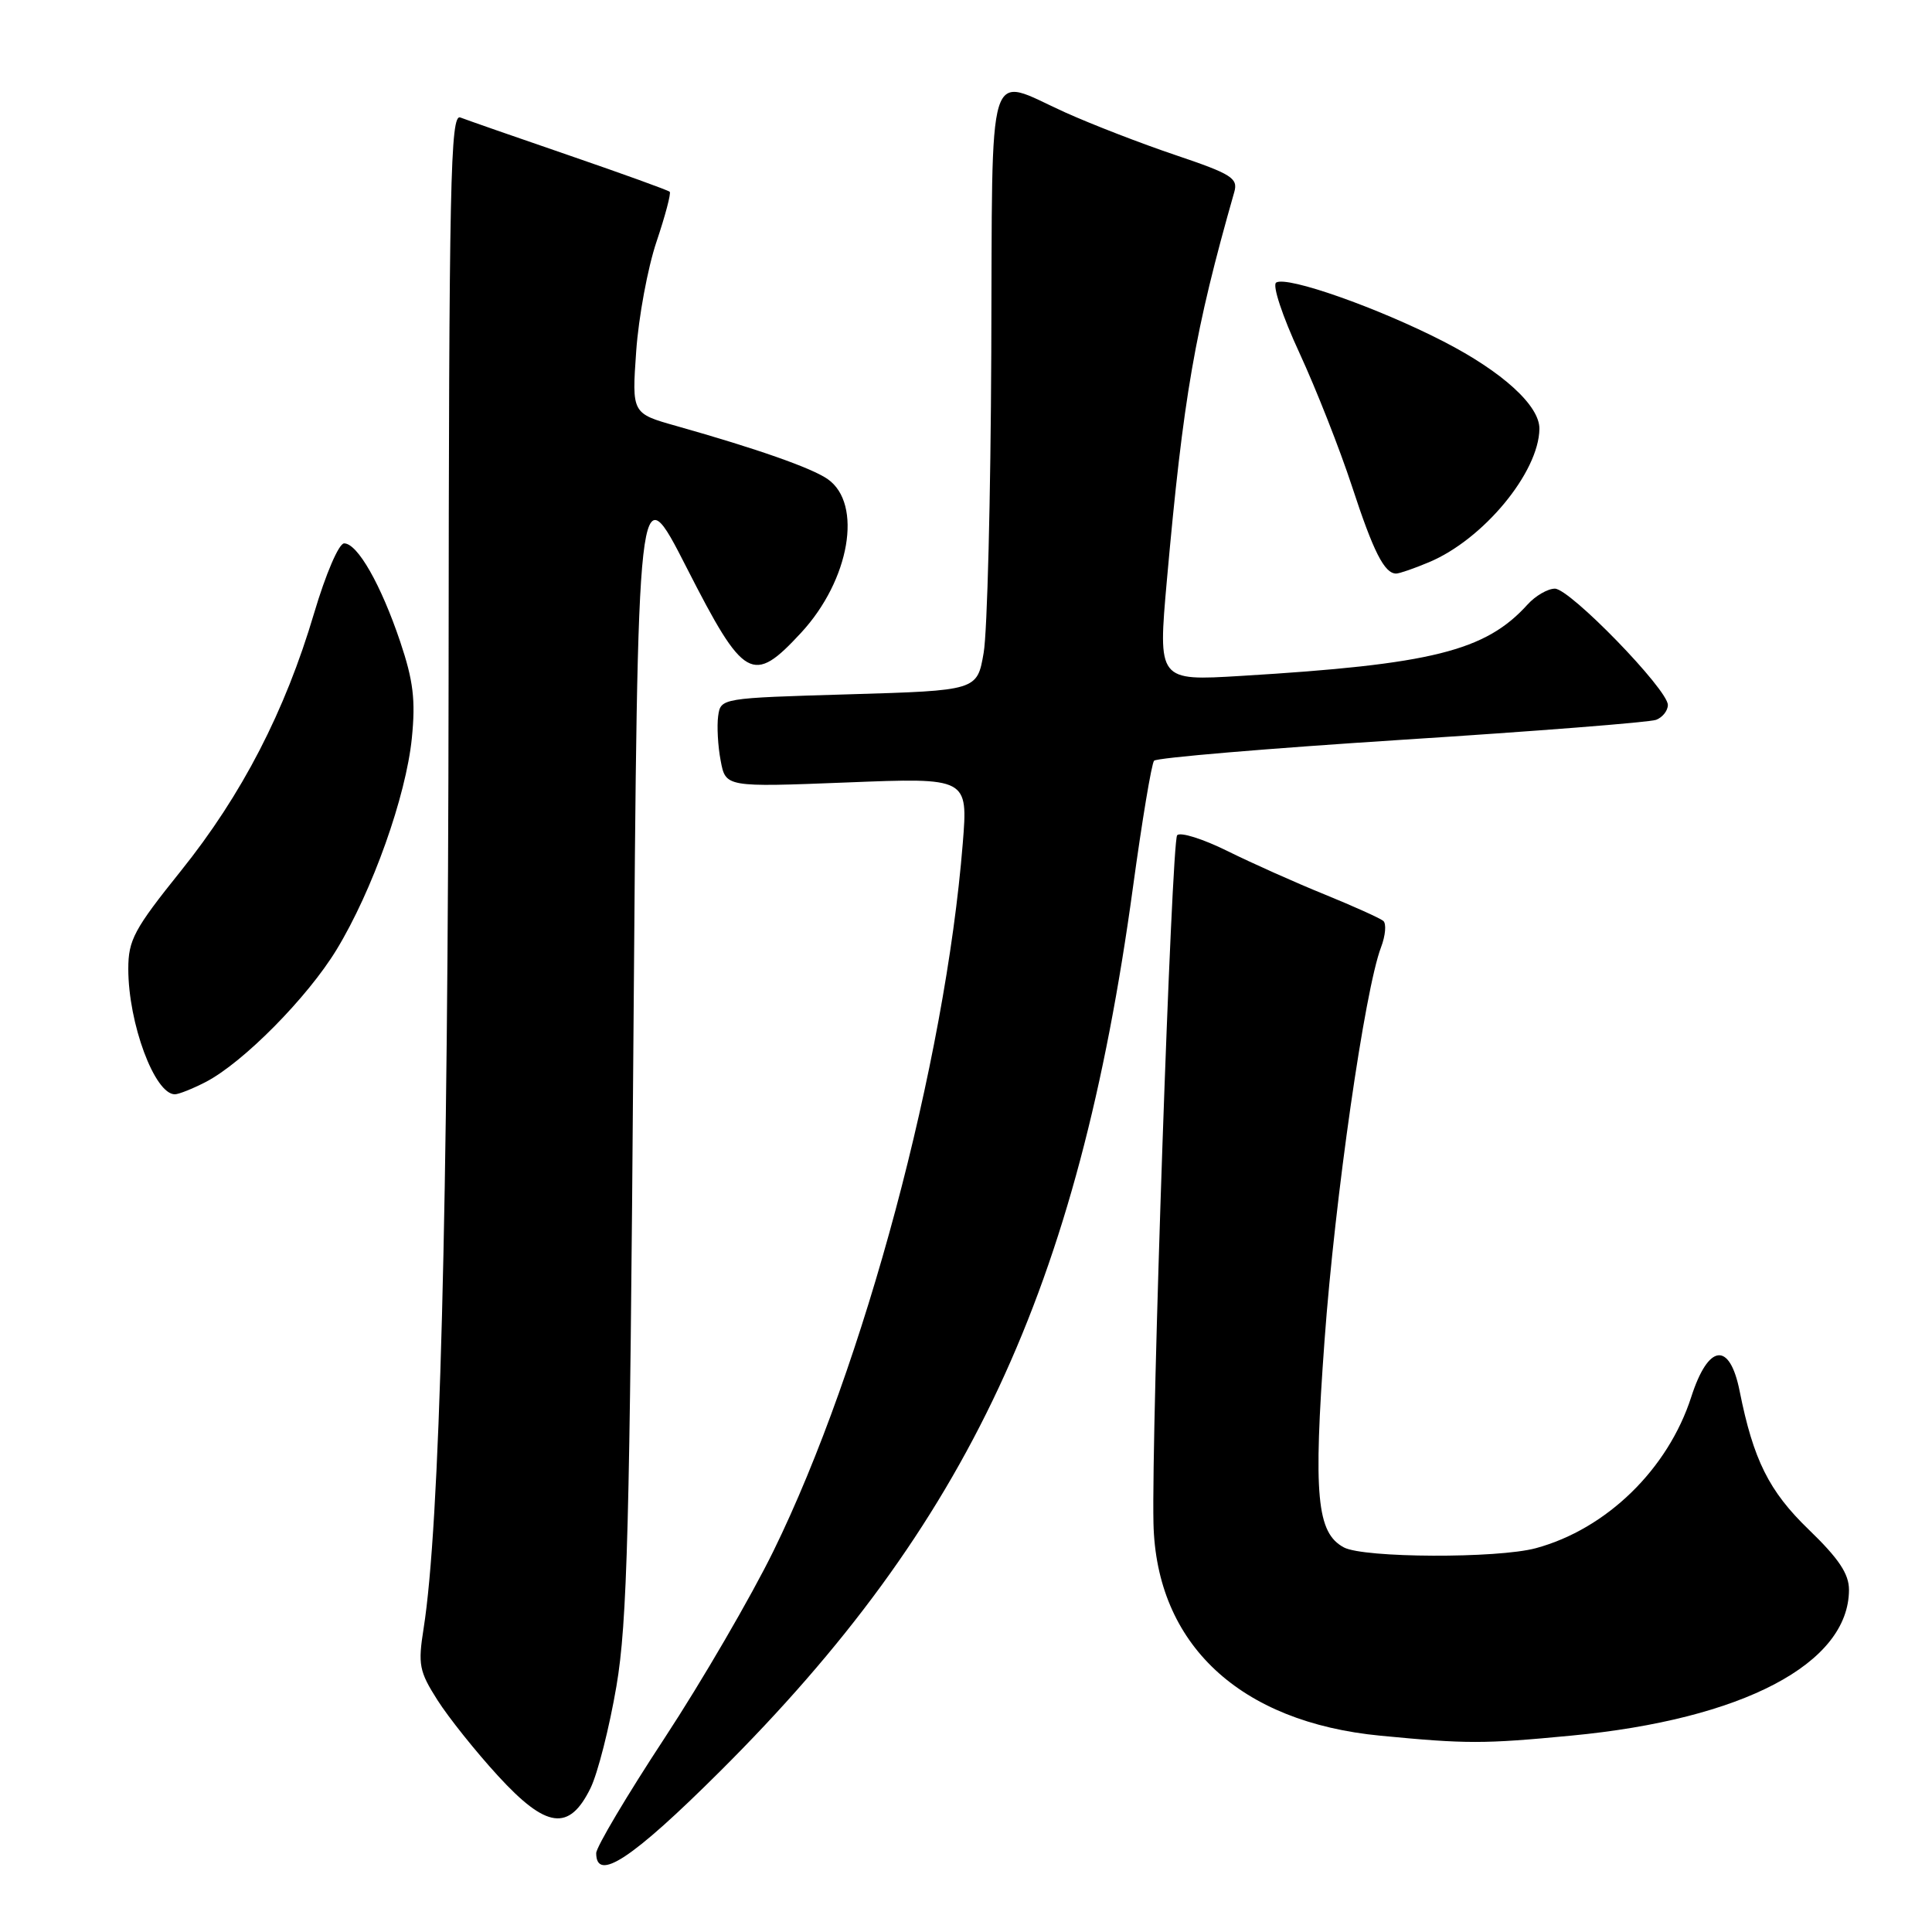 <?xml version="1.0" encoding="UTF-8" standalone="no"?>
<!DOCTYPE svg PUBLIC "-//W3C//DTD SVG 1.1//EN" "http://www.w3.org/Graphics/SVG/1.1/DTD/svg11.dtd" >
<svg xmlns="http://www.w3.org/2000/svg" xmlns:xlink="http://www.w3.org/1999/xlink" version="1.1" viewBox="0 0 256 256">
 <g >
 <path fill="currentColor"
d=" M 95.37 234.75 C 128.25 202.01 142.85 170.79 150.12 117.59 C 151.33 108.74 152.59 101.18 152.92 100.80 C 153.24 100.41 168.00 99.17 185.70 98.03 C 203.41 96.90 218.59 95.71 219.45 95.38 C 220.30 95.05 221.00 94.17 221.00 93.41 C 221.00 91.36 208.03 78.00 206.03 78.00 C 205.09 78.00 203.45 78.95 202.41 80.10 C 196.83 86.27 189.73 88.04 164.46 89.56 C 153.43 90.23 153.43 90.23 154.62 76.86 C 156.79 52.59 158.31 43.81 163.55 25.44 C 164.07 23.61 163.19 23.06 155.82 20.57 C 151.24 19.03 144.63 16.47 141.11 14.88 C 130.59 10.13 131.52 7.10 131.35 46.75 C 131.27 65.86 130.82 83.75 130.34 86.50 C 129.48 91.50 129.48 91.50 112.49 92.00 C 95.52 92.50 95.50 92.50 95.16 94.88 C 94.98 96.19 95.12 98.85 95.49 100.78 C 96.15 104.31 96.15 104.31 112.21 103.68 C 128.27 103.04 128.27 103.04 127.57 111.77 C 125.23 140.87 114.50 180.99 102.49 205.51 C 99.52 211.57 93.03 222.73 88.05 230.32 C 83.07 237.90 79.00 244.76 79.00 245.55 C 79.00 249.45 83.75 246.32 95.37 234.75 Z  M 78.25 236.93 C 79.21 234.96 80.75 228.89 81.68 223.43 C 83.12 214.96 83.45 202.37 83.93 138.00 C 84.50 62.50 84.50 62.50 91.00 75.25 C 98.60 90.15 99.73 90.79 106.17 83.82 C 112.60 76.85 114.34 66.76 109.68 63.49 C 107.57 62.01 100.33 59.47 89.61 56.44 C 83.72 54.78 83.72 54.78 84.30 46.53 C 84.62 42.00 85.83 35.47 86.99 32.03 C 88.15 28.58 88.94 25.60 88.74 25.41 C 88.54 25.21 82.56 23.05 75.44 20.60 C 68.32 18.16 61.83 15.89 61.00 15.57 C 59.68 15.05 59.49 23.76 59.44 90.24 C 59.37 160.71 58.28 202.22 56.13 215.78 C 55.37 220.57 55.54 221.46 57.97 225.28 C 59.45 227.60 63.05 232.11 65.98 235.30 C 72.40 242.31 75.42 242.71 78.25 236.93 Z  M 208.19 229.98 C 230.91 227.83 244.98 220.44 245.00 210.66 C 245.00 208.54 243.65 206.52 239.65 202.66 C 234.40 197.59 232.33 193.44 230.51 184.32 C 229.19 177.71 226.37 178.05 224.10 185.10 C 221.02 194.67 212.88 202.60 203.52 205.14 C 198.43 206.52 180.71 206.45 178.07 205.04 C 174.47 203.11 174.01 198.18 175.51 177.60 C 176.88 158.77 180.84 131.18 182.99 125.53 C 183.59 123.96 183.72 122.38 183.29 122.02 C 182.85 121.66 179.35 120.08 175.50 118.51 C 171.65 116.95 165.86 114.36 162.63 112.76 C 159.40 111.16 156.41 110.22 155.98 110.67 C 155.24 111.48 152.56 189.19 152.84 201.84 C 153.20 217.87 164.25 228.20 182.92 229.99 C 194.32 231.09 196.58 231.09 208.19 229.98 Z  M 27.24 143.38 C 32.21 140.81 40.75 132.17 44.60 125.83 C 49.35 118.02 53.79 105.53 54.57 97.82 C 55.08 92.76 54.77 90.20 53.02 85.00 C 50.47 77.45 47.37 72.00 45.60 72.00 C 44.90 72.00 43.17 76.03 41.62 81.25 C 37.77 94.26 32.06 105.32 23.96 115.41 C 17.77 123.12 17.00 124.56 17.00 128.38 C 17.00 135.60 20.49 145.00 23.17 145.00 C 23.68 145.00 25.51 144.27 27.24 143.38 Z  M 189.34 74.50 C 196.54 71.49 203.90 62.60 203.98 56.83 C 204.02 53.76 199.10 49.27 191.26 45.24 C 182.58 40.78 170.55 36.54 169.10 37.44 C 168.56 37.77 169.92 41.88 172.18 46.76 C 174.40 51.57 177.53 59.52 179.14 64.43 C 181.98 73.11 183.44 76.00 185.00 76.00 C 185.42 76.00 187.37 75.33 189.34 74.50 Z "/>
</g>
</svg>